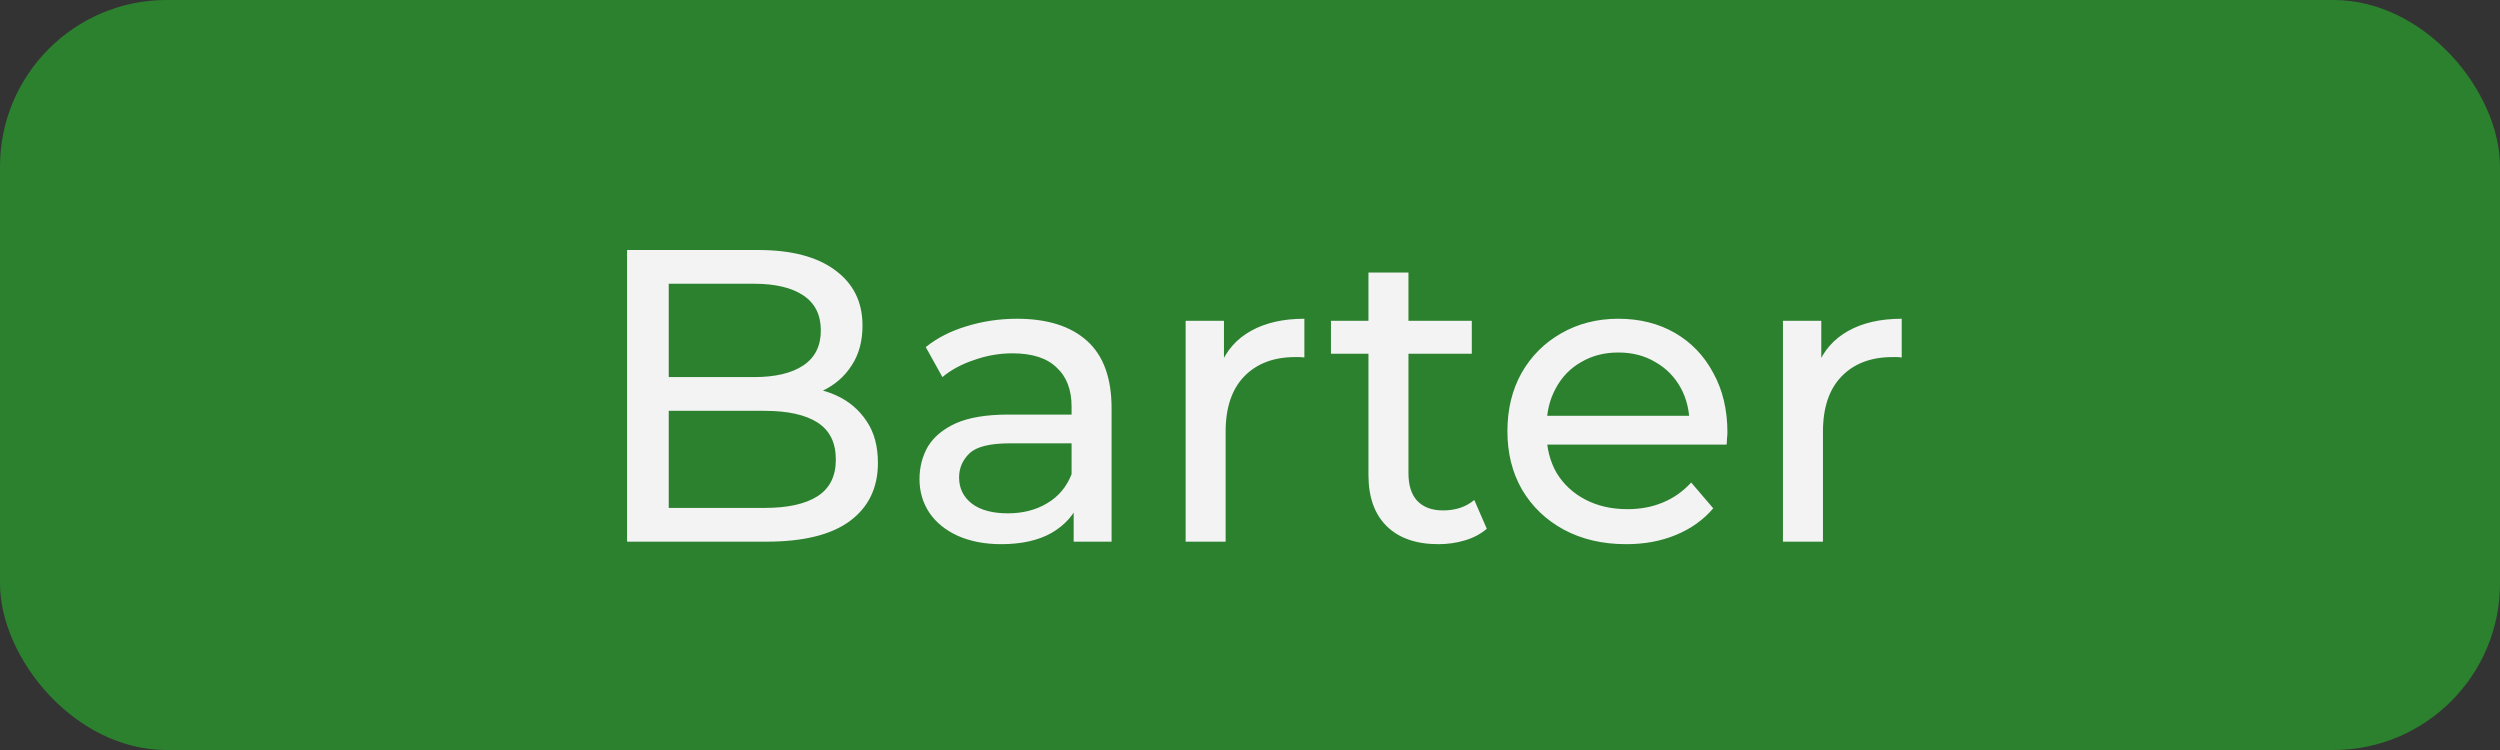 <svg width="60" height="18" viewBox="0 0 60 18" fill="none" xmlns="http://www.w3.org/2000/svg">
<rect x="0" y="0" width="60" height="18" fill="#333333" stroke="none"/>
<rect width="60" height="18" rx="4" fill="#2C812F"/>
<path d="M15.05 13V6H18.19C18.997 6 19.617 6.163 20.05 6.49C20.483 6.81 20.7 7.25 20.7 7.81C20.7 8.19 20.613 8.51 20.44 8.77C20.273 9.03 20.047 9.23 19.76 9.37C19.473 9.51 19.163 9.58 18.83 9.58L19.01 9.28C19.41 9.28 19.763 9.35 20.07 9.49C20.377 9.63 20.62 9.837 20.8 10.11C20.98 10.377 21.07 10.71 21.07 11.11C21.07 11.71 20.843 12.177 20.39 12.51C19.943 12.837 19.277 13 18.39 13H15.05ZM16.05 12.19H18.35C18.903 12.19 19.327 12.097 19.62 11.91C19.913 11.723 20.06 11.43 20.06 11.03C20.06 10.623 19.913 10.327 19.62 10.14C19.327 9.953 18.903 9.86 18.35 9.86H15.96V9.05H18.1C18.607 9.05 19 8.957 19.28 8.77C19.56 8.583 19.7 8.303 19.7 7.93C19.7 7.557 19.56 7.277 19.28 7.09C19 6.903 18.607 6.81 18.1 6.81H16.05V12.19ZM25.768 13V11.88L25.718 11.67V9.76C25.718 9.353 25.598 9.04 25.358 8.82C25.125 8.593 24.772 8.48 24.298 8.48C23.985 8.48 23.678 8.533 23.378 8.64C23.078 8.74 22.825 8.877 22.618 9.05L22.218 8.33C22.492 8.11 22.818 7.943 23.198 7.83C23.585 7.71 23.988 7.65 24.408 7.65C25.135 7.65 25.695 7.827 26.088 8.18C26.482 8.533 26.678 9.073 26.678 9.8V13H25.768ZM24.028 13.06C23.635 13.06 23.288 12.993 22.988 12.86C22.695 12.727 22.468 12.543 22.308 12.31C22.148 12.07 22.068 11.8 22.068 11.5C22.068 11.213 22.135 10.953 22.268 10.72C22.408 10.487 22.632 10.3 22.938 10.16C23.252 10.02 23.672 9.95 24.198 9.95H25.878V10.64H24.238C23.758 10.64 23.435 10.72 23.268 10.88C23.102 11.04 23.018 11.233 23.018 11.46C23.018 11.72 23.122 11.93 23.328 12.09C23.535 12.243 23.822 12.32 24.188 12.32C24.548 12.32 24.862 12.24 25.128 12.08C25.402 11.92 25.598 11.687 25.718 11.38L25.908 12.04C25.782 12.353 25.558 12.603 25.238 12.79C24.918 12.97 24.515 13.06 24.028 13.06ZM28.455 13V7.7H29.375V9.14L29.285 8.78C29.432 8.413 29.678 8.133 30.025 7.94C30.372 7.747 30.798 7.65 31.305 7.65V8.58C31.265 8.573 31.225 8.57 31.185 8.57C31.152 8.57 31.118 8.57 31.085 8.57C30.572 8.57 30.165 8.723 29.865 9.03C29.565 9.337 29.415 9.78 29.415 10.36V13H28.455ZM34.523 13.06C33.99 13.06 33.576 12.917 33.283 12.63C32.99 12.343 32.843 11.933 32.843 11.4V6.54H33.803V11.36C33.803 11.647 33.873 11.867 34.013 12.02C34.16 12.173 34.366 12.25 34.633 12.25C34.933 12.25 35.183 12.167 35.383 12L35.683 12.69C35.536 12.817 35.36 12.91 35.153 12.97C34.953 13.03 34.743 13.06 34.523 13.06ZM31.943 8.49V7.7H35.323V8.49H31.943ZM39.028 13.06C38.461 13.06 37.961 12.943 37.528 12.71C37.101 12.477 36.768 12.157 36.528 11.75C36.294 11.343 36.178 10.877 36.178 10.35C36.178 9.823 36.291 9.357 36.518 8.95C36.751 8.543 37.068 8.227 37.468 8C37.874 7.767 38.331 7.65 38.838 7.65C39.351 7.65 39.804 7.763 40.198 7.99C40.591 8.217 40.898 8.537 41.118 8.95C41.344 9.357 41.458 9.833 41.458 10.38C41.458 10.42 41.455 10.467 41.448 10.52C41.448 10.573 41.444 10.623 41.438 10.67H36.928V9.98H40.938L40.548 10.22C40.554 9.88 40.484 9.577 40.338 9.31C40.191 9.043 39.988 8.837 39.728 8.69C39.474 8.537 39.178 8.46 38.838 8.46C38.505 8.46 38.208 8.537 37.948 8.69C37.688 8.837 37.484 9.047 37.338 9.32C37.191 9.587 37.118 9.893 37.118 10.24V10.4C37.118 10.753 37.198 11.07 37.358 11.35C37.525 11.623 37.755 11.837 38.048 11.99C38.341 12.143 38.678 12.22 39.058 12.22C39.371 12.22 39.654 12.167 39.908 12.06C40.168 11.953 40.395 11.793 40.588 11.58L41.118 12.2C40.878 12.48 40.578 12.693 40.218 12.84C39.864 12.987 39.468 13.06 39.028 13.06ZM42.791 13V7.7H43.711V9.14L43.621 8.78C43.767 8.413 44.014 8.133 44.361 7.94C44.708 7.747 45.134 7.65 45.641 7.65V8.58C45.601 8.573 45.561 8.57 45.521 8.57C45.487 8.57 45.454 8.57 45.421 8.57C44.907 8.57 44.501 8.723 44.201 9.03C43.901 9.337 43.751 9.78 43.751 10.36V13H42.791Z" fill="#F3F3F3"/>
</svg>
